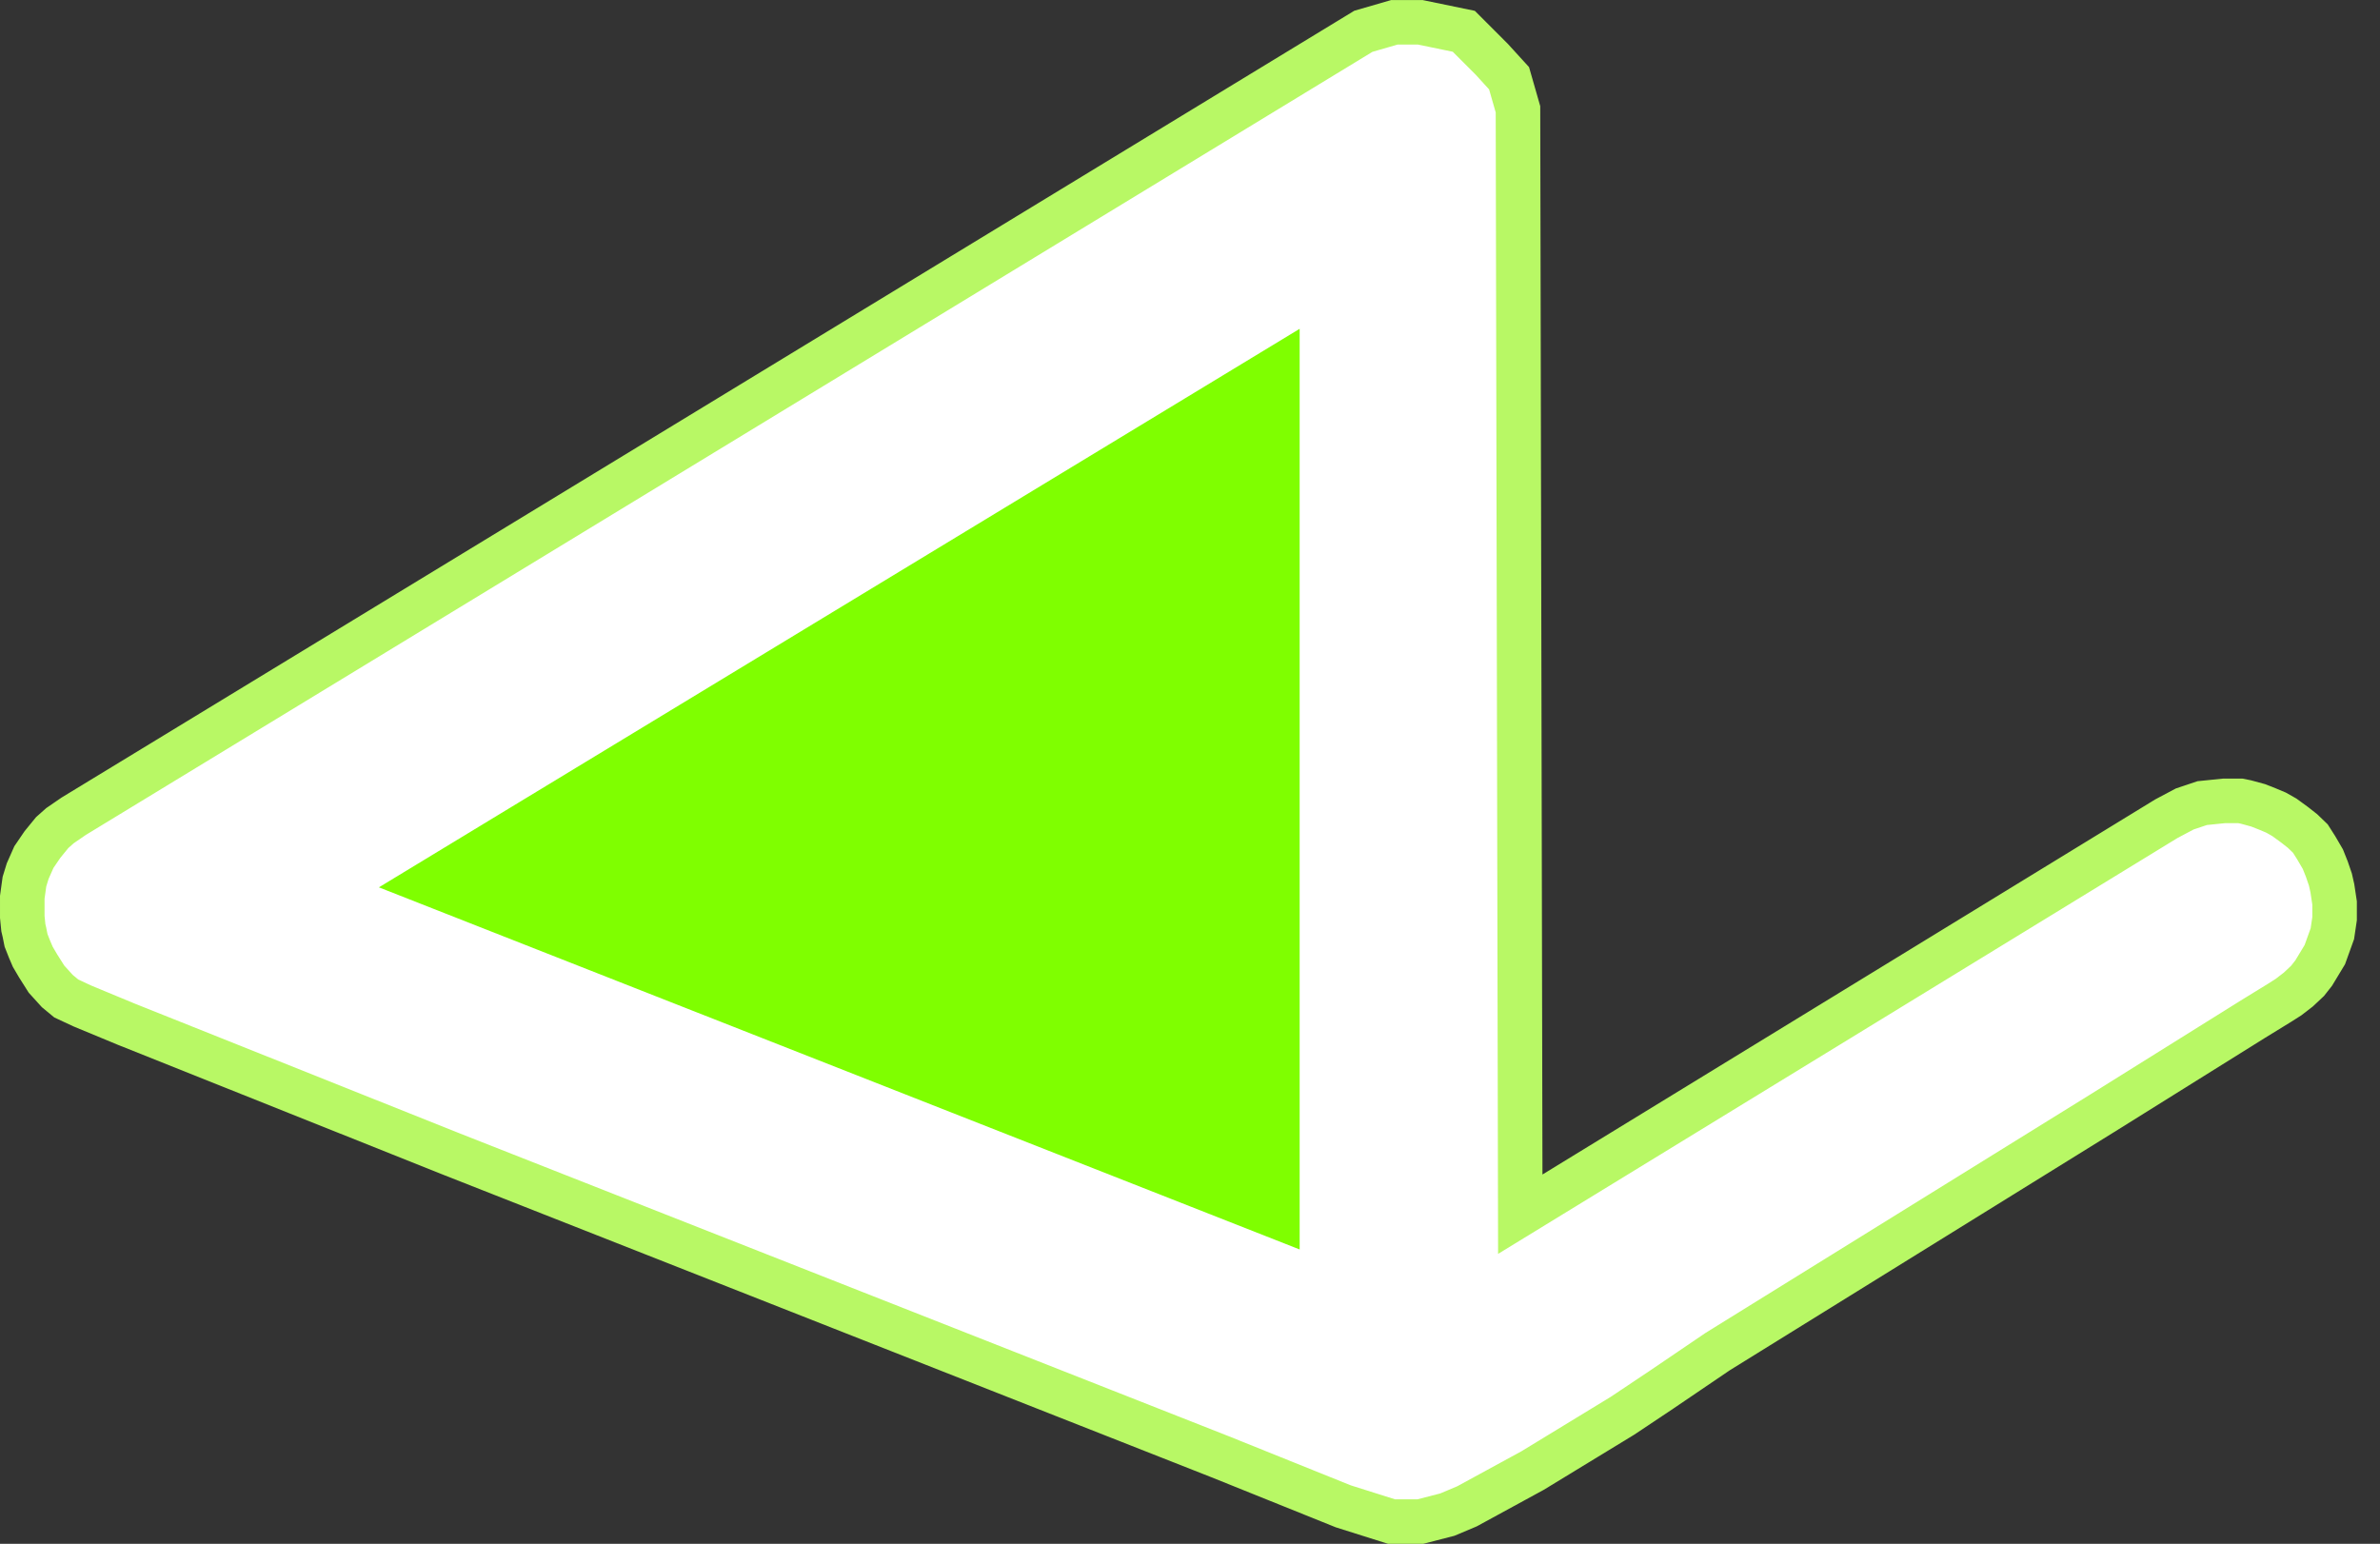 <svg className="mb-1 cursor-pointer skt-chat-logo" xmlns="http://www.w3.org/2000/svg" viewBox="0 0 320.656 208.018">
<rect x="0" y="0" width="320.656" height="208.018" fill="#333333" stroke="none"/>
<g id="skt-chat" transform="translate(-2246.274 -899.484)">
    <path data-name="Path 3" d="M1337.389,500.081l-109.908,67.935-172.716-67.935L1227.481,395.3V568.015" transform="translate(1208.895 521.842)" fill="#7fff00" stroke="#fff" stroke-linecap="round" stroke-linejoin="round" stroke-width="30"></path>
    <path data-name="Path 4" d="M2254.357,784.734l1.852-1.271L2429.96,677.7l4.177-1.211h3.485l5.868,1.211,3.766,3.767,2.334,2.561,1.2,4.183.31,148.875,87.042-53.286,2.481-1.316,2.354-.789,2.948-.3h2.181l.752.15,1.654.451,1.241.489,1.166.489,1.128.639,1.391,1.015,1.053.827,1.053,1.015.79,1.241.9,1.542.526,1.316.489,1.429.263,1.166.3,1.993v2.106l-.3,2.03-1.015,2.82-1.5,2.482-.827,1.053-1.241,1.166-1.316,1.015-1.241.79-3.61,2.218-20.229,12.633-51.83,32.124-7.662,5.2-5.2,3.47-12.072,7.359-8.849,4.827-2.644,1.115-3.646.94h-3.872l-6.506-2.056-16.626-6.692L2307.1,828.985,2263.3,811.491l-5.927-2.458-2.169-1.012-1.209-1-1.452-1.6-1.126-1.779-.726-1.234-.436-1.017-.472-1.2-.218-1.089-.145-.617-.145-1.452v-2.65l.291-2.106.436-1.416.835-1.888,1.162-1.706,1.307-1.6Z" transform="translate(0 226)" fill="none" stroke="#b8f865" stroke-width="6"></path>
</g>
</svg>